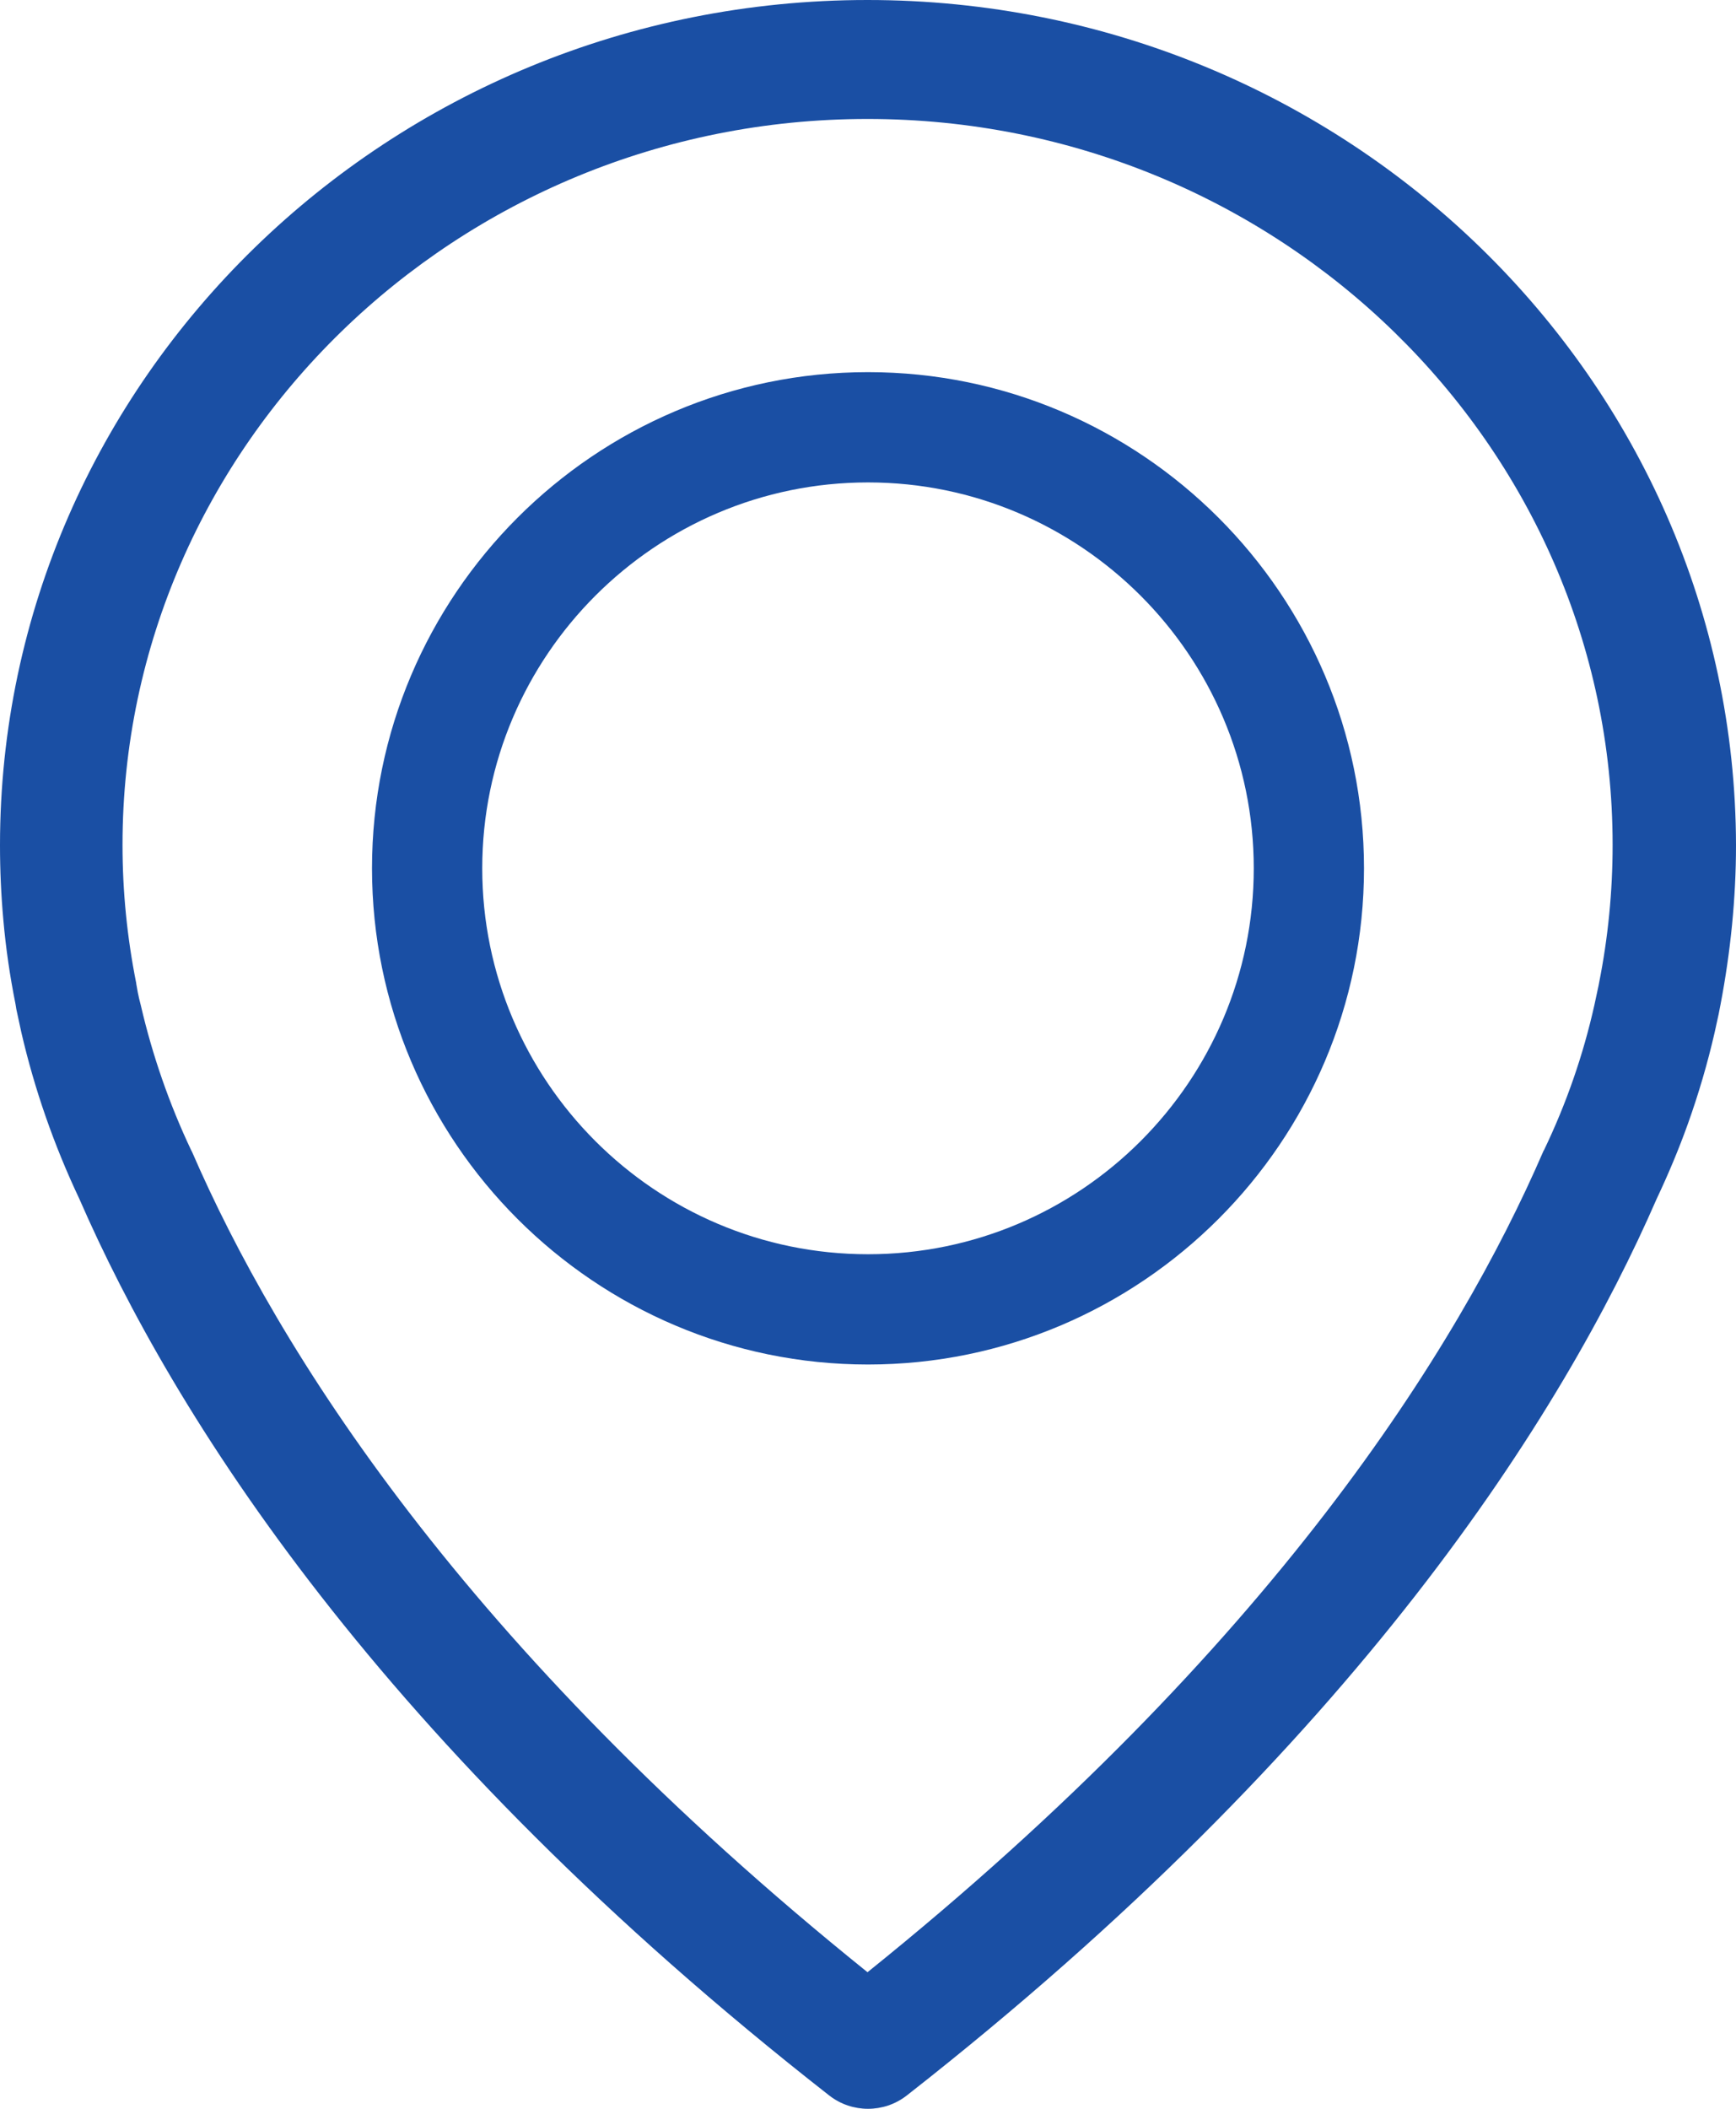 <svg width="14" height="17" viewBox="0 0 14 17" fill="none" xmlns="http://www.w3.org/2000/svg">
<path fill-rule="evenodd" clip-rule="evenodd" d="M0 6.814C0 3.058 3.14 0 6.996 0C10.853 0 13.993 3.058 14 6.814C14 7.242 13.956 7.673 13.876 8.094L13.86 8.176L13.828 8.322C13.771 8.571 13.699 8.816 13.613 9.057C13.539 9.264 13.454 9.466 13.36 9.665C12.606 11.394 10.945 14.049 7.311 16.894C7.219 16.965 7.11 17 7 17C6.89 17 6.781 16.965 6.689 16.894C3.052 14.049 1.394 11.394 0.64 9.665C0.436 9.234 0.278 8.781 0.172 8.322L0.132 8.137L0.125 8.094C0.08 7.87 0.047 7.644 0.027 7.416C0.009 7.216 0 7.015 0 6.814ZM12.858 8.102L12.891 7.948L12.895 7.927C12.968 7.562 13.005 7.188 13.005 6.811C13.005 3.586 10.308 0.959 6.996 0.959C3.685 0.959 0.988 3.586 0.988 6.811C0.988 7.186 1.025 7.556 1.098 7.923L1.1 7.938L1.102 7.948C1.105 7.966 1.113 8.02 1.135 8.102C1.229 8.508 1.365 8.899 1.541 9.271C1.544 9.273 1.544 9.281 1.548 9.284C2.232 10.863 3.732 13.273 6.996 15.899C10.261 13.273 11.761 10.863 12.445 9.284L12.448 9.277L12.452 9.271C12.632 8.896 12.767 8.508 12.858 8.102Z" fill="#1A4FA4"/>
<path fill-rule="evenodd" clip-rule="evenodd" d="M3 7C3 4.796 4.796 3 7 3C9.204 3 11 4.796 11 7C11 9.204 9.204 11 7 11C4.796 11 3 9.204 3 7ZM3.889 7C3.889 8.714 5.283 10.111 7 10.111C8.717 10.111 10.111 8.714 10.111 7C10.111 5.286 8.714 3.889 7 3.889C5.286 3.889 3.889 5.286 3.889 7Z" fill="#1A4FA4"/>
</svg>
